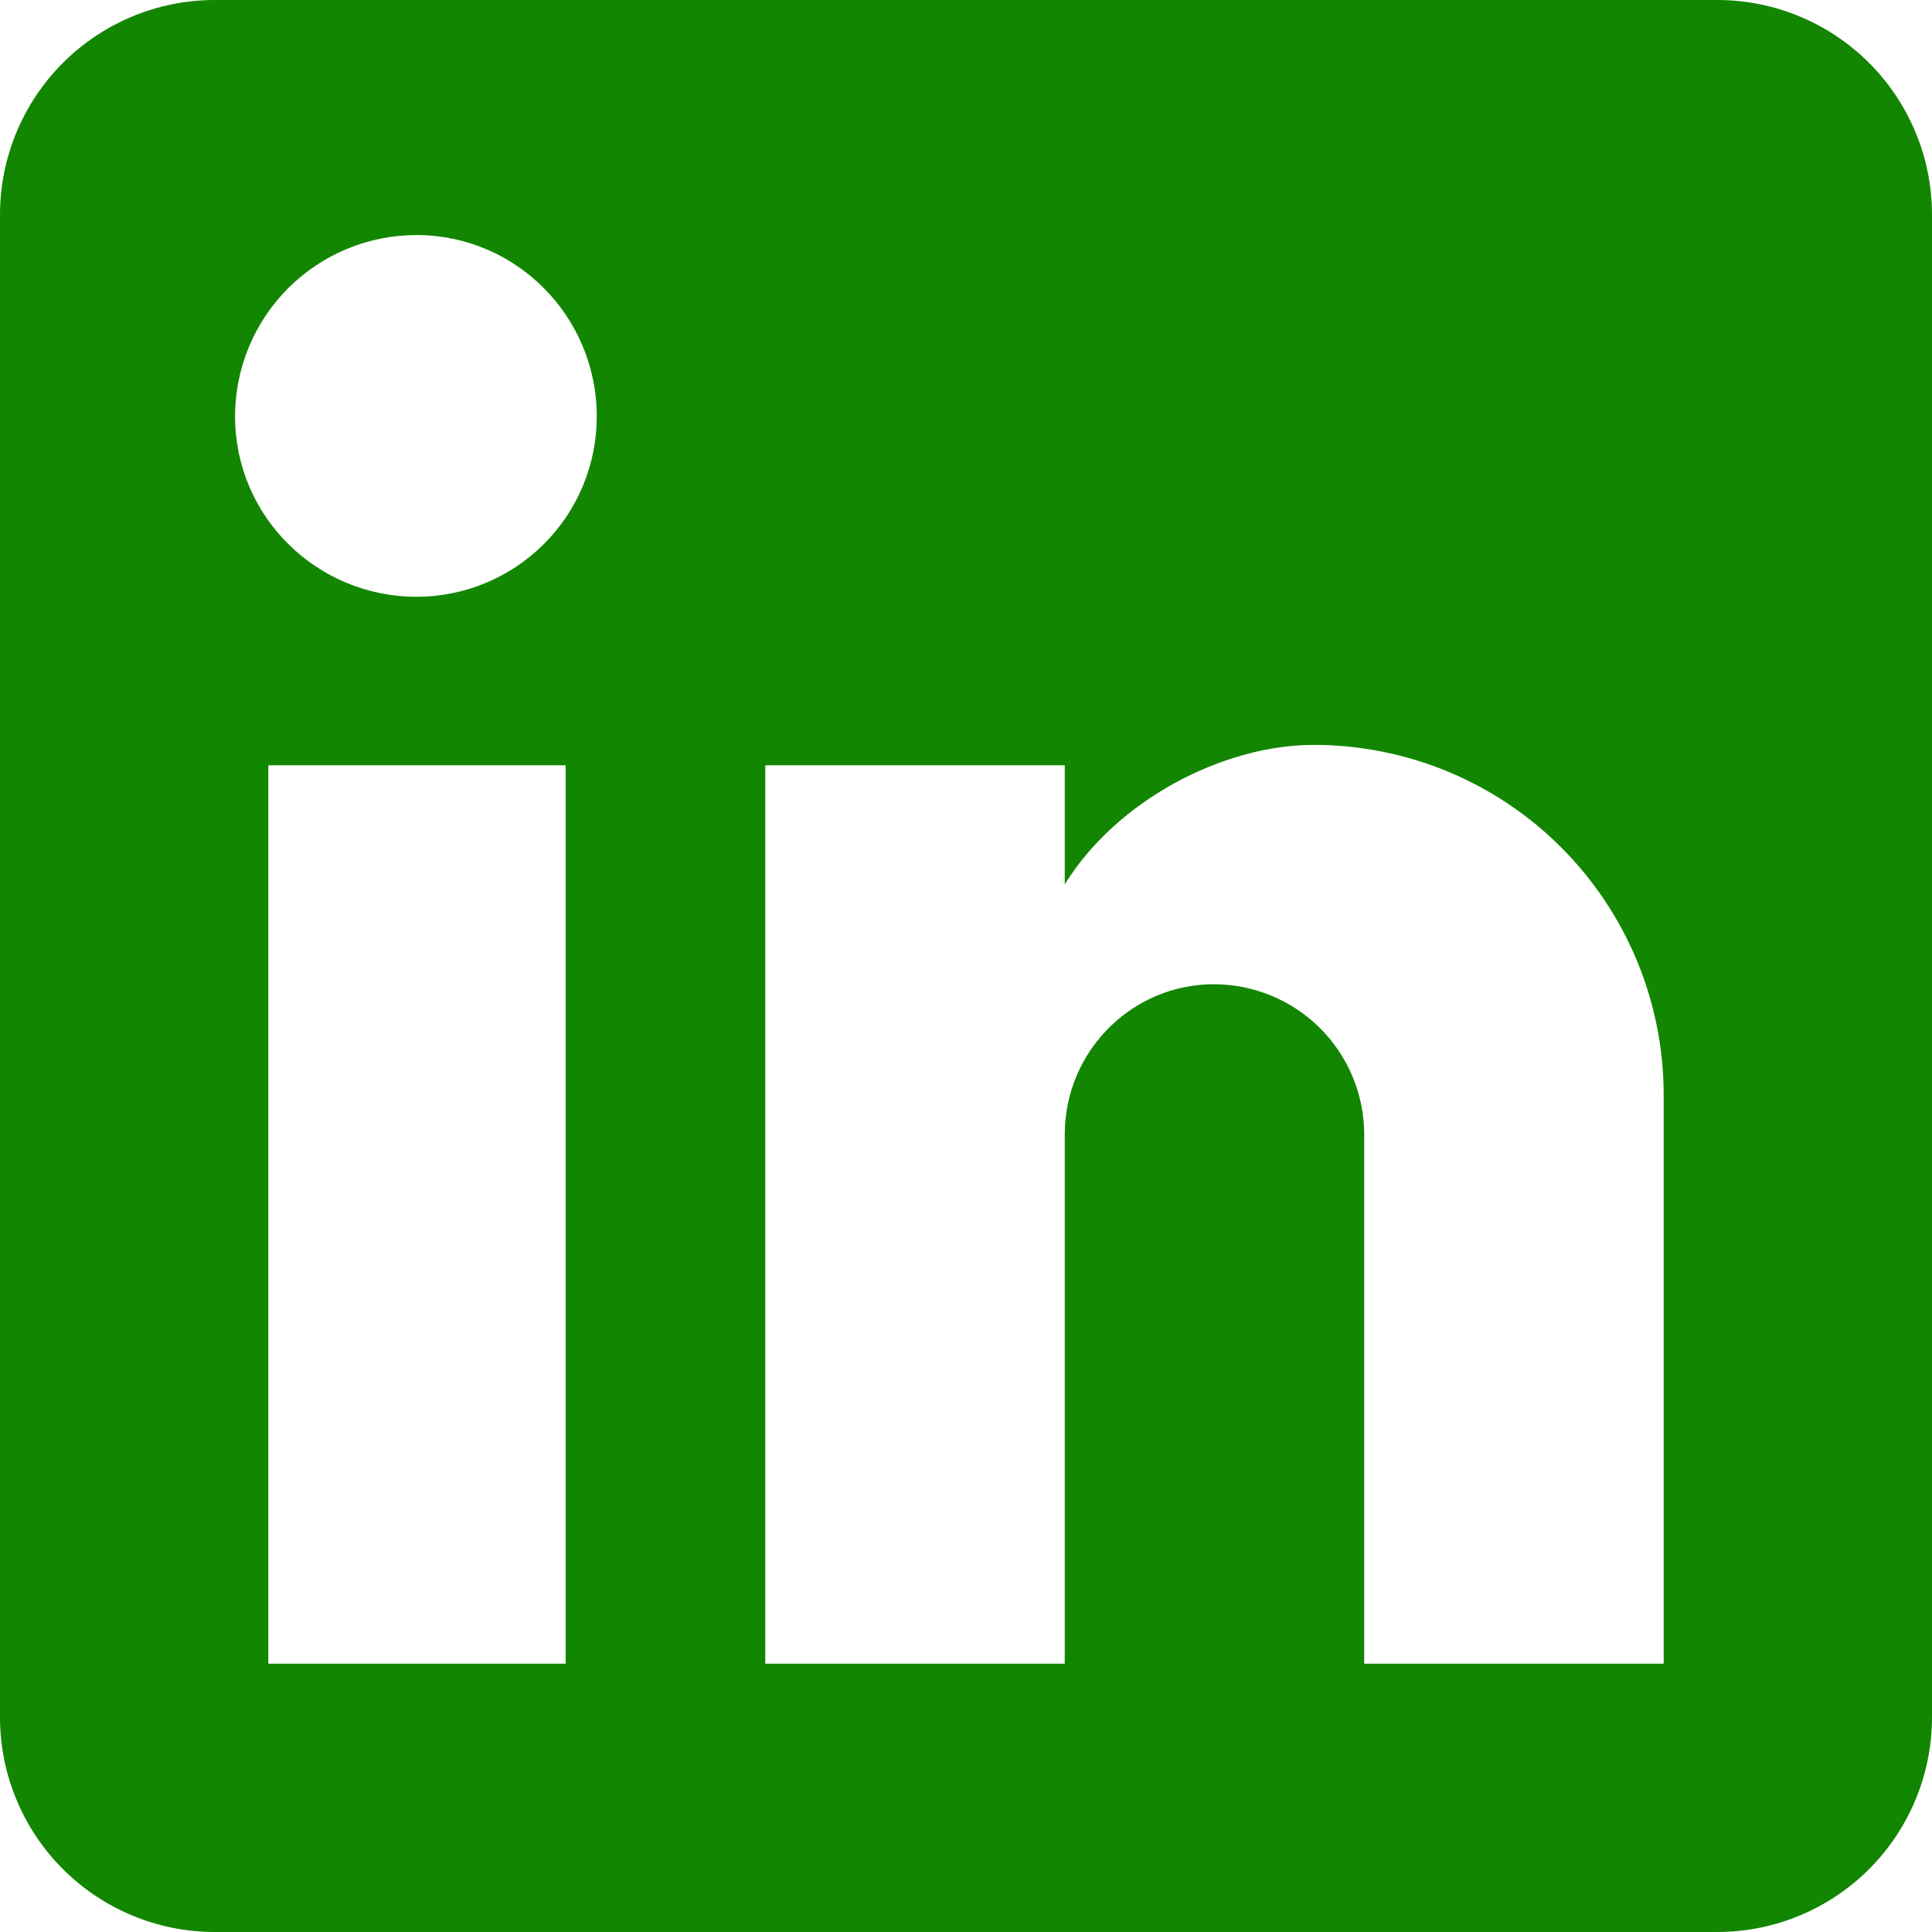 <svg width="18" height="18" viewBox="0 0 18 18" fill="none" xmlns="http://www.w3.org/2000/svg">
<path d="M16 0C16.53 0 17.039 0.211 17.414 0.586C17.789 0.961 18 1.47 18 2V16C18 16.53 17.789 17.039 17.414 17.414C17.039 17.789 16.53 18 16 18H2C1.47 18 0.961 17.789 0.586 17.414C0.211 17.039 0 16.53 0 16V2C0 1.47 0.211 0.961 0.586 0.586C0.961 0.211 1.47 0 2 0H16ZM15.5 15.5V10.2C15.5 9.335 15.156 8.506 14.545 7.895C13.934 7.283 13.105 6.94 12.24 6.94C11.39 6.94 10.4 7.46 9.92 8.24V7.13H7.13V15.5H9.92V10.57C9.92 9.8 10.54 9.17 11.31 9.17C11.681 9.17 12.037 9.318 12.3 9.58C12.562 9.843 12.71 10.199 12.71 10.57V15.5H15.5ZM3.88 5.56C4.326 5.56 4.753 5.383 5.068 5.068C5.383 4.753 5.56 4.326 5.56 3.88C5.56 2.95 4.81 2.19 3.88 2.19C3.432 2.19 3.002 2.368 2.685 2.685C2.368 3.002 2.19 3.432 2.19 3.88C2.19 4.81 2.95 5.56 3.88 5.56ZM5.27 15.5V7.13H2.5V15.5H5.27Z" fill="#138601"/>
</svg>
